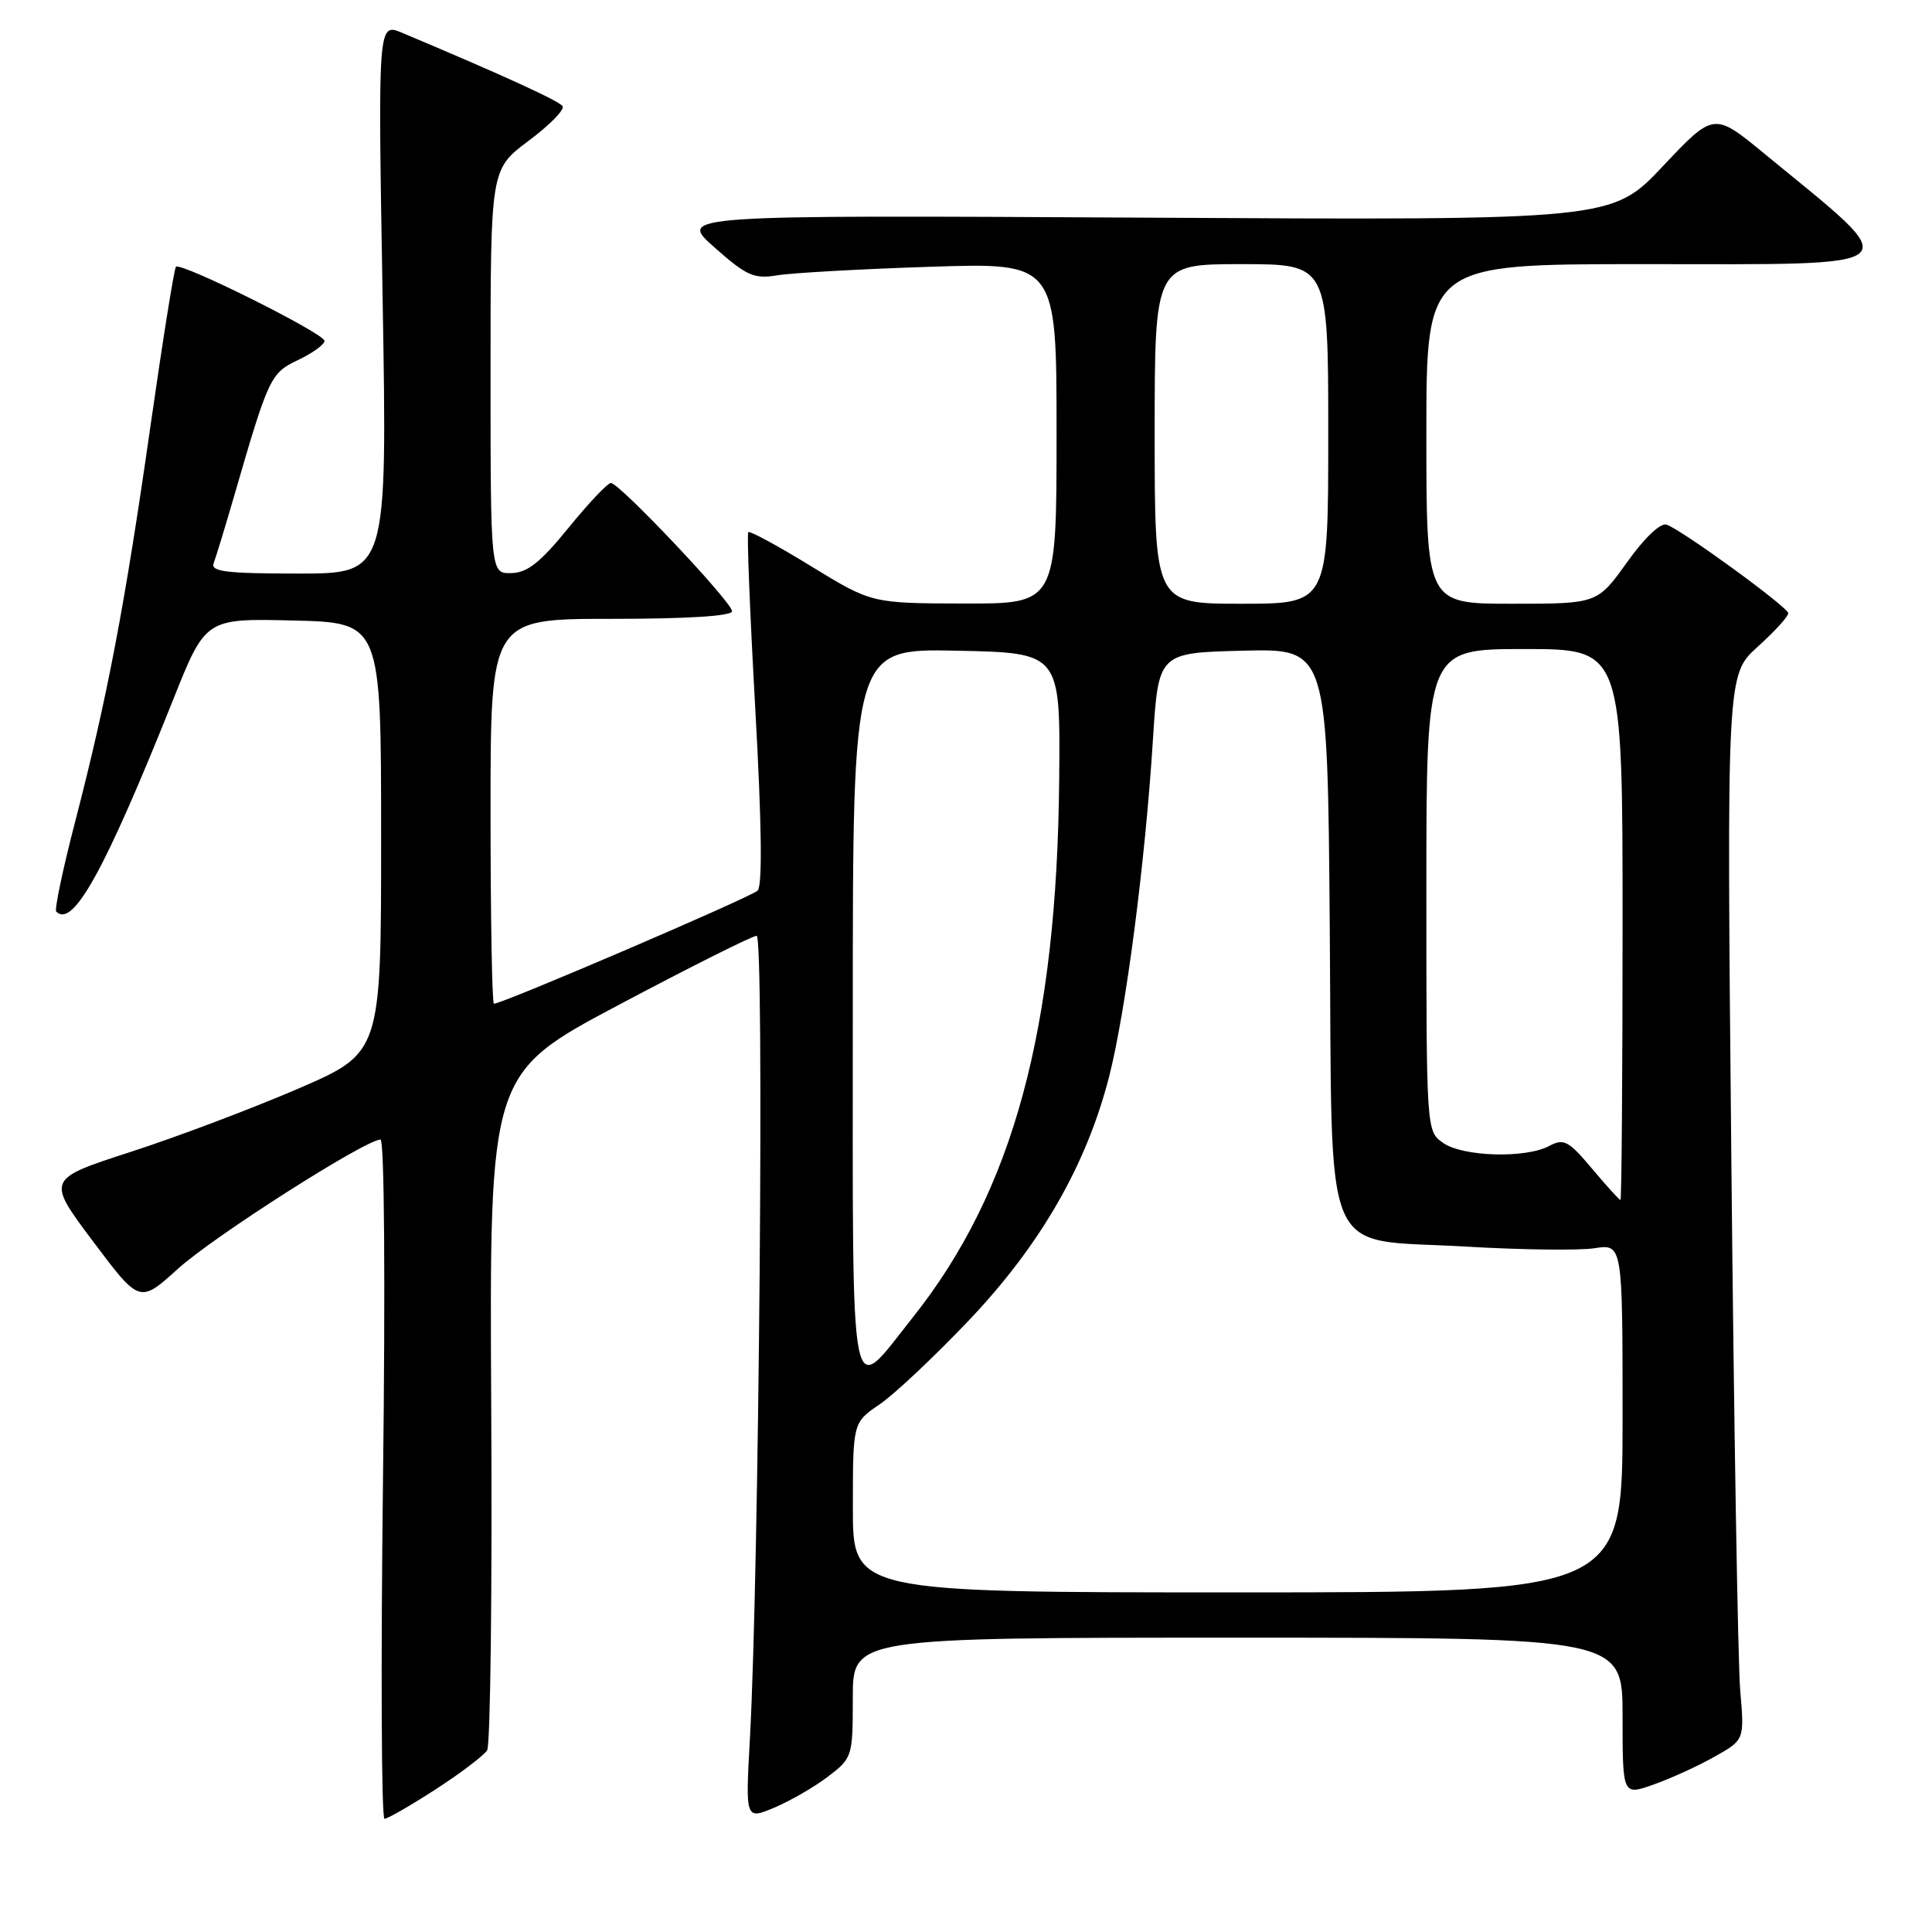<?xml version="1.0" encoding="UTF-8" standalone="no"?>
<!DOCTYPE svg PUBLIC "-//W3C//DTD SVG 1.1//EN" "http://www.w3.org/Graphics/SVG/1.1/DTD/svg11.dtd" >
<svg xmlns="http://www.w3.org/2000/svg" xmlns:xlink="http://www.w3.org/1999/xlink" version="1.1" viewBox="0 0 256 256">
 <g >
 <path fill="currentColor"
d=" M 57.72 237.10 C 61.04 234.95 64.11 232.62 64.55 231.92 C 64.98 231.22 65.23 210.75 65.09 186.44 C 64.85 142.24 64.85 142.24 82.05 133.12 C 91.51 128.10 99.70 124.00 100.26 124.00 C 101.29 124.00 100.58 208.26 99.37 230.31 C 98.77 241.12 98.77 241.12 102.58 239.53 C 104.68 238.65 107.88 236.80 109.70 235.42 C 112.95 232.94 113.00 232.77 113.00 224.95 C 113.00 217.00 113.00 217.00 164.00 217.00 C 215.00 217.00 215.00 217.00 215.00 227.46 C 215.00 237.91 215.00 237.91 219.09 236.47 C 221.35 235.67 224.98 234.02 227.17 232.78 C 231.15 230.55 231.15 230.55 230.59 224.02 C 230.28 220.44 229.75 188.68 229.41 153.46 C 228.79 89.42 228.79 89.42 232.89 85.71 C 235.15 83.67 236.98 81.67 236.95 81.25 C 236.89 80.43 222.99 70.30 220.84 69.52 C 220.04 69.23 217.90 71.26 215.58 74.52 C 211.65 80.00 211.65 80.00 200.33 80.00 C 189.00 80.00 189.00 80.00 189.00 57.50 C 189.00 35.00 189.00 35.00 217.53 35.00 C 253.88 35.00 252.79 35.98 233.80 20.37 C 227.10 14.86 227.10 14.86 220.34 22.02 C 213.58 29.19 213.58 29.19 151.71 28.84 C 89.83 28.50 89.83 28.50 94.67 32.78 C 98.93 36.56 99.91 36.99 103.00 36.48 C 104.92 36.16 114.04 35.65 123.25 35.35 C 140.00 34.80 140.00 34.80 140.00 57.40 C 140.00 80.00 140.00 80.00 127.75 79.97 C 115.50 79.94 115.50 79.94 107.51 75.05 C 103.11 72.35 99.36 70.31 99.15 70.51 C 98.95 70.71 99.37 81.26 100.08 93.95 C 100.93 109.10 101.04 117.36 100.39 118.01 C 99.53 118.87 66.60 133.00 65.45 133.00 C 65.20 133.00 65.00 121.53 65.00 107.50 C 65.00 82.00 65.00 82.00 81.00 82.00 C 91.12 82.00 97.00 81.63 97.00 80.99 C 97.00 79.79 82.08 64.00 80.95 64.00 C 80.51 64.00 77.99 66.67 75.33 69.94 C 71.61 74.52 69.87 75.90 67.75 75.94 C 65.00 76.00 65.00 76.00 65.00 49.21 C 65.00 22.43 65.00 22.43 70.03 18.67 C 72.80 16.60 74.83 14.54 74.55 14.08 C 74.11 13.38 66.86 10.06 53.29 4.35 C 50.07 3.00 50.07 3.00 50.70 39.50 C 51.32 76.00 51.32 76.00 39.55 76.00 C 29.99 76.00 27.88 75.74 28.31 74.63 C 28.60 73.87 29.80 69.94 30.98 65.88 C 35.61 49.91 35.83 49.45 39.52 47.69 C 41.44 46.78 43.00 45.64 43.00 45.17 C 43.00 44.19 23.97 34.70 23.31 35.35 C 23.08 35.59 21.55 45.17 19.91 56.64 C 16.54 80.26 14.21 92.47 9.95 108.91 C 8.32 115.19 7.20 120.53 7.45 120.79 C 9.67 123.01 13.87 115.40 22.94 92.72 C 27.24 81.94 27.24 81.94 38.87 82.22 C 50.50 82.50 50.50 82.50 50.50 111.00 C 50.50 139.50 50.50 139.50 39.50 144.26 C 33.45 146.87 23.47 150.64 17.32 152.63 C 6.15 156.25 6.15 156.25 12.32 164.48 C 18.50 172.72 18.50 172.72 23.59 168.11 C 28.33 163.82 48.43 151.00 50.42 151.00 C 50.93 151.00 51.07 169.98 50.75 196.00 C 50.45 220.75 50.54 241.00 50.95 241.00 C 51.35 241.00 54.41 239.24 57.72 237.10 Z  M 113.01 199.75 C 113.01 188.50 113.01 188.50 116.53 186.10 C 118.47 184.79 123.78 179.79 128.34 175.00 C 137.84 165.01 143.96 154.39 146.96 142.67 C 149.18 133.99 151.75 114.24 152.77 98.00 C 153.50 86.50 153.50 86.50 164.70 86.22 C 175.91 85.94 175.91 85.94 176.20 122.94 C 176.57 168.21 174.78 164.03 194.23 165.18 C 201.53 165.61 209.19 165.71 211.25 165.40 C 215.00 164.82 215.00 164.82 215.00 187.91 C 215.00 211.00 215.00 211.00 164.00 211.00 C 113.00 211.00 113.00 211.00 113.01 199.75 Z  M 113.00 133.94 C 113.00 85.94 113.00 85.94 126.75 86.22 C 140.50 86.50 140.50 86.50 140.35 103.13 C 140.06 136.44 134.23 157.87 120.93 174.59 C 112.43 185.28 113.00 188.22 113.00 133.94 Z  M 210.94 154.84 C 207.84 151.15 207.21 150.82 205.29 151.84 C 202.17 153.52 193.84 153.28 191.22 151.44 C 189.00 149.89 189.00 149.82 189.00 117.94 C 189.00 86.00 189.00 86.00 202.00 86.00 C 215.00 86.00 215.00 86.00 215.00 122.50 C 215.00 142.57 214.87 159.00 214.72 159.00 C 214.56 159.00 212.87 157.13 210.94 154.84 Z  M 153.00 57.50 C 153.00 35.00 153.00 35.00 164.50 35.00 C 176.00 35.00 176.00 35.00 176.00 57.50 C 176.00 80.00 176.00 80.00 164.50 80.00 C 153.00 80.00 153.00 80.00 153.00 57.50 Z "/>
</g>
</svg>
